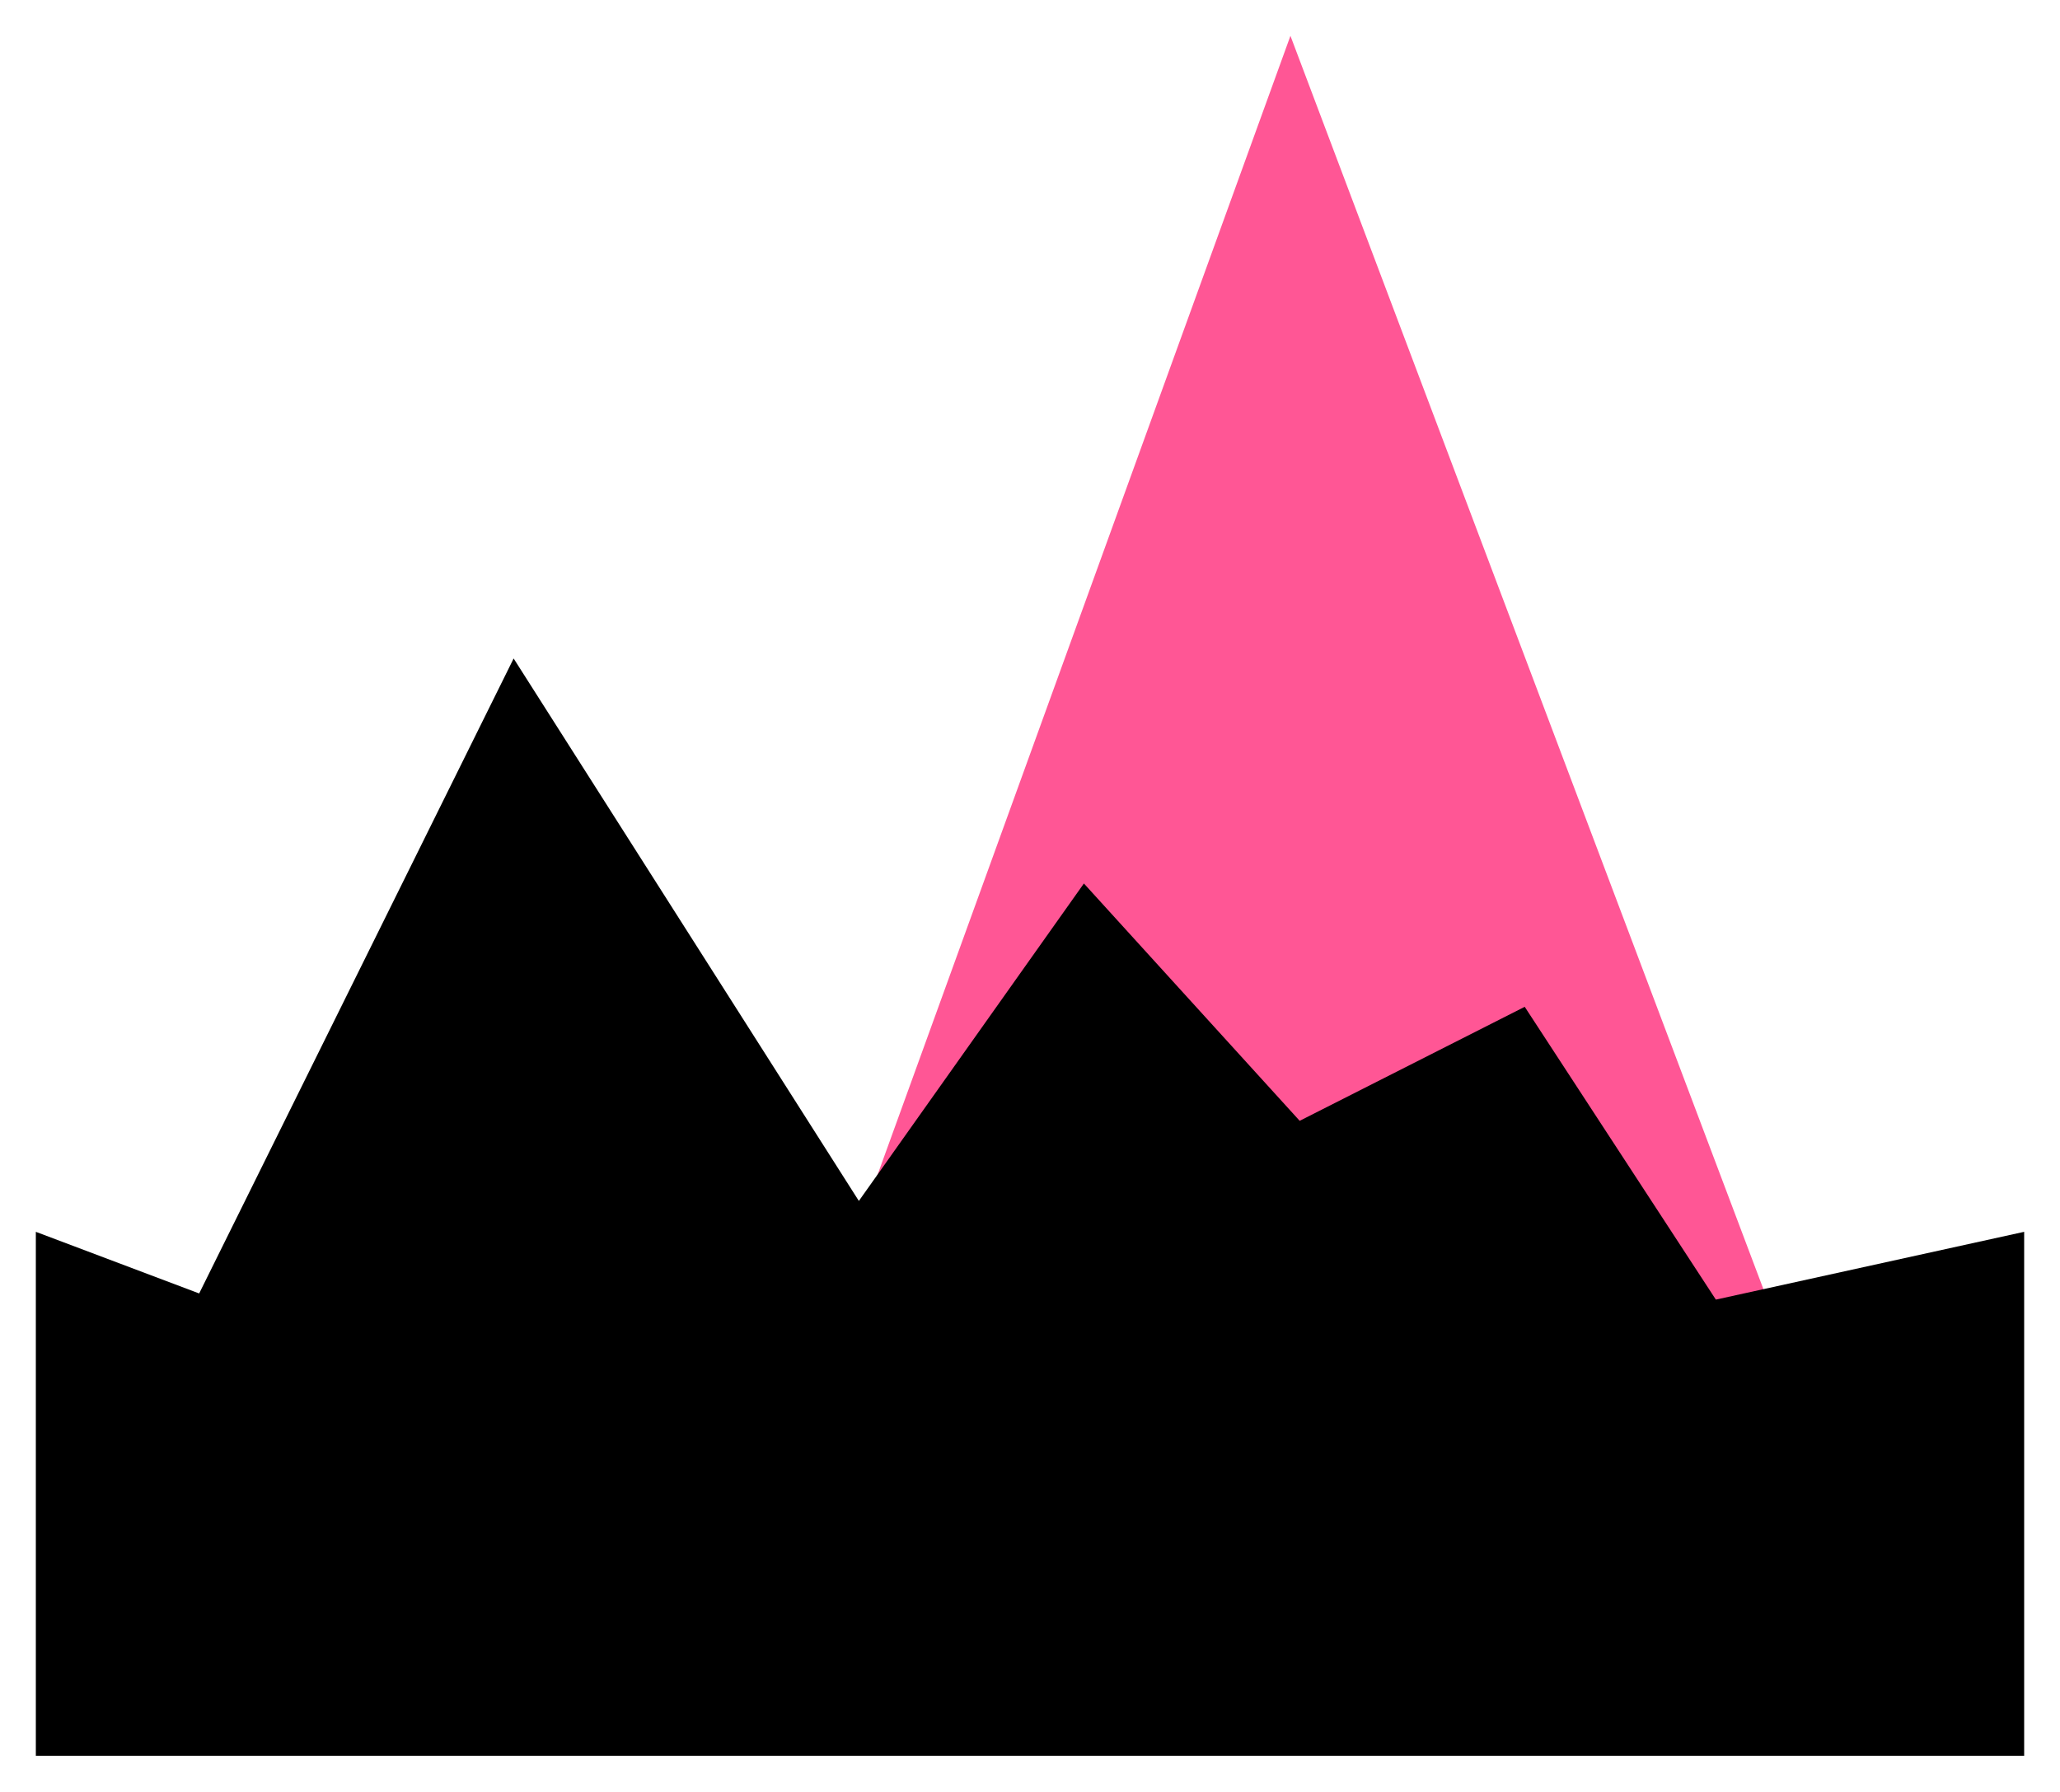 <svg xmlns="http://www.w3.org/2000/svg" xmlns:xlink="http://www.w3.org/1999/xlink" version="1.1" width="28.744" height="25.002" viewBox="0.455 -0.192 28.744 25.002">
  <path id="ID0.03096994338557124" fill="#FF5695" stroke="none" stroke-linecap="round" d="M 18.461 0.308 L 26.333 21.17 L 10.977 20.955 L 18.461 0.308 Z " stroke-width="0.86"/>
  <path id="ID0.14459503954276443" fill="#000000" stroke="none" stroke-linecap="round" d="M 0.955 16.998 L 3.234 17.858 L 7.622 8.997 L 12.439 16.567 L 15.579 12.137 L 18.59 15.449 L 21.73 13.858 L 24.397 17.944 L 28.699 16.998 L 28.699 24.31 L 0.955 24.31 L 0.955 16.998 Z " stroke-width="0.86"/>
</svg>